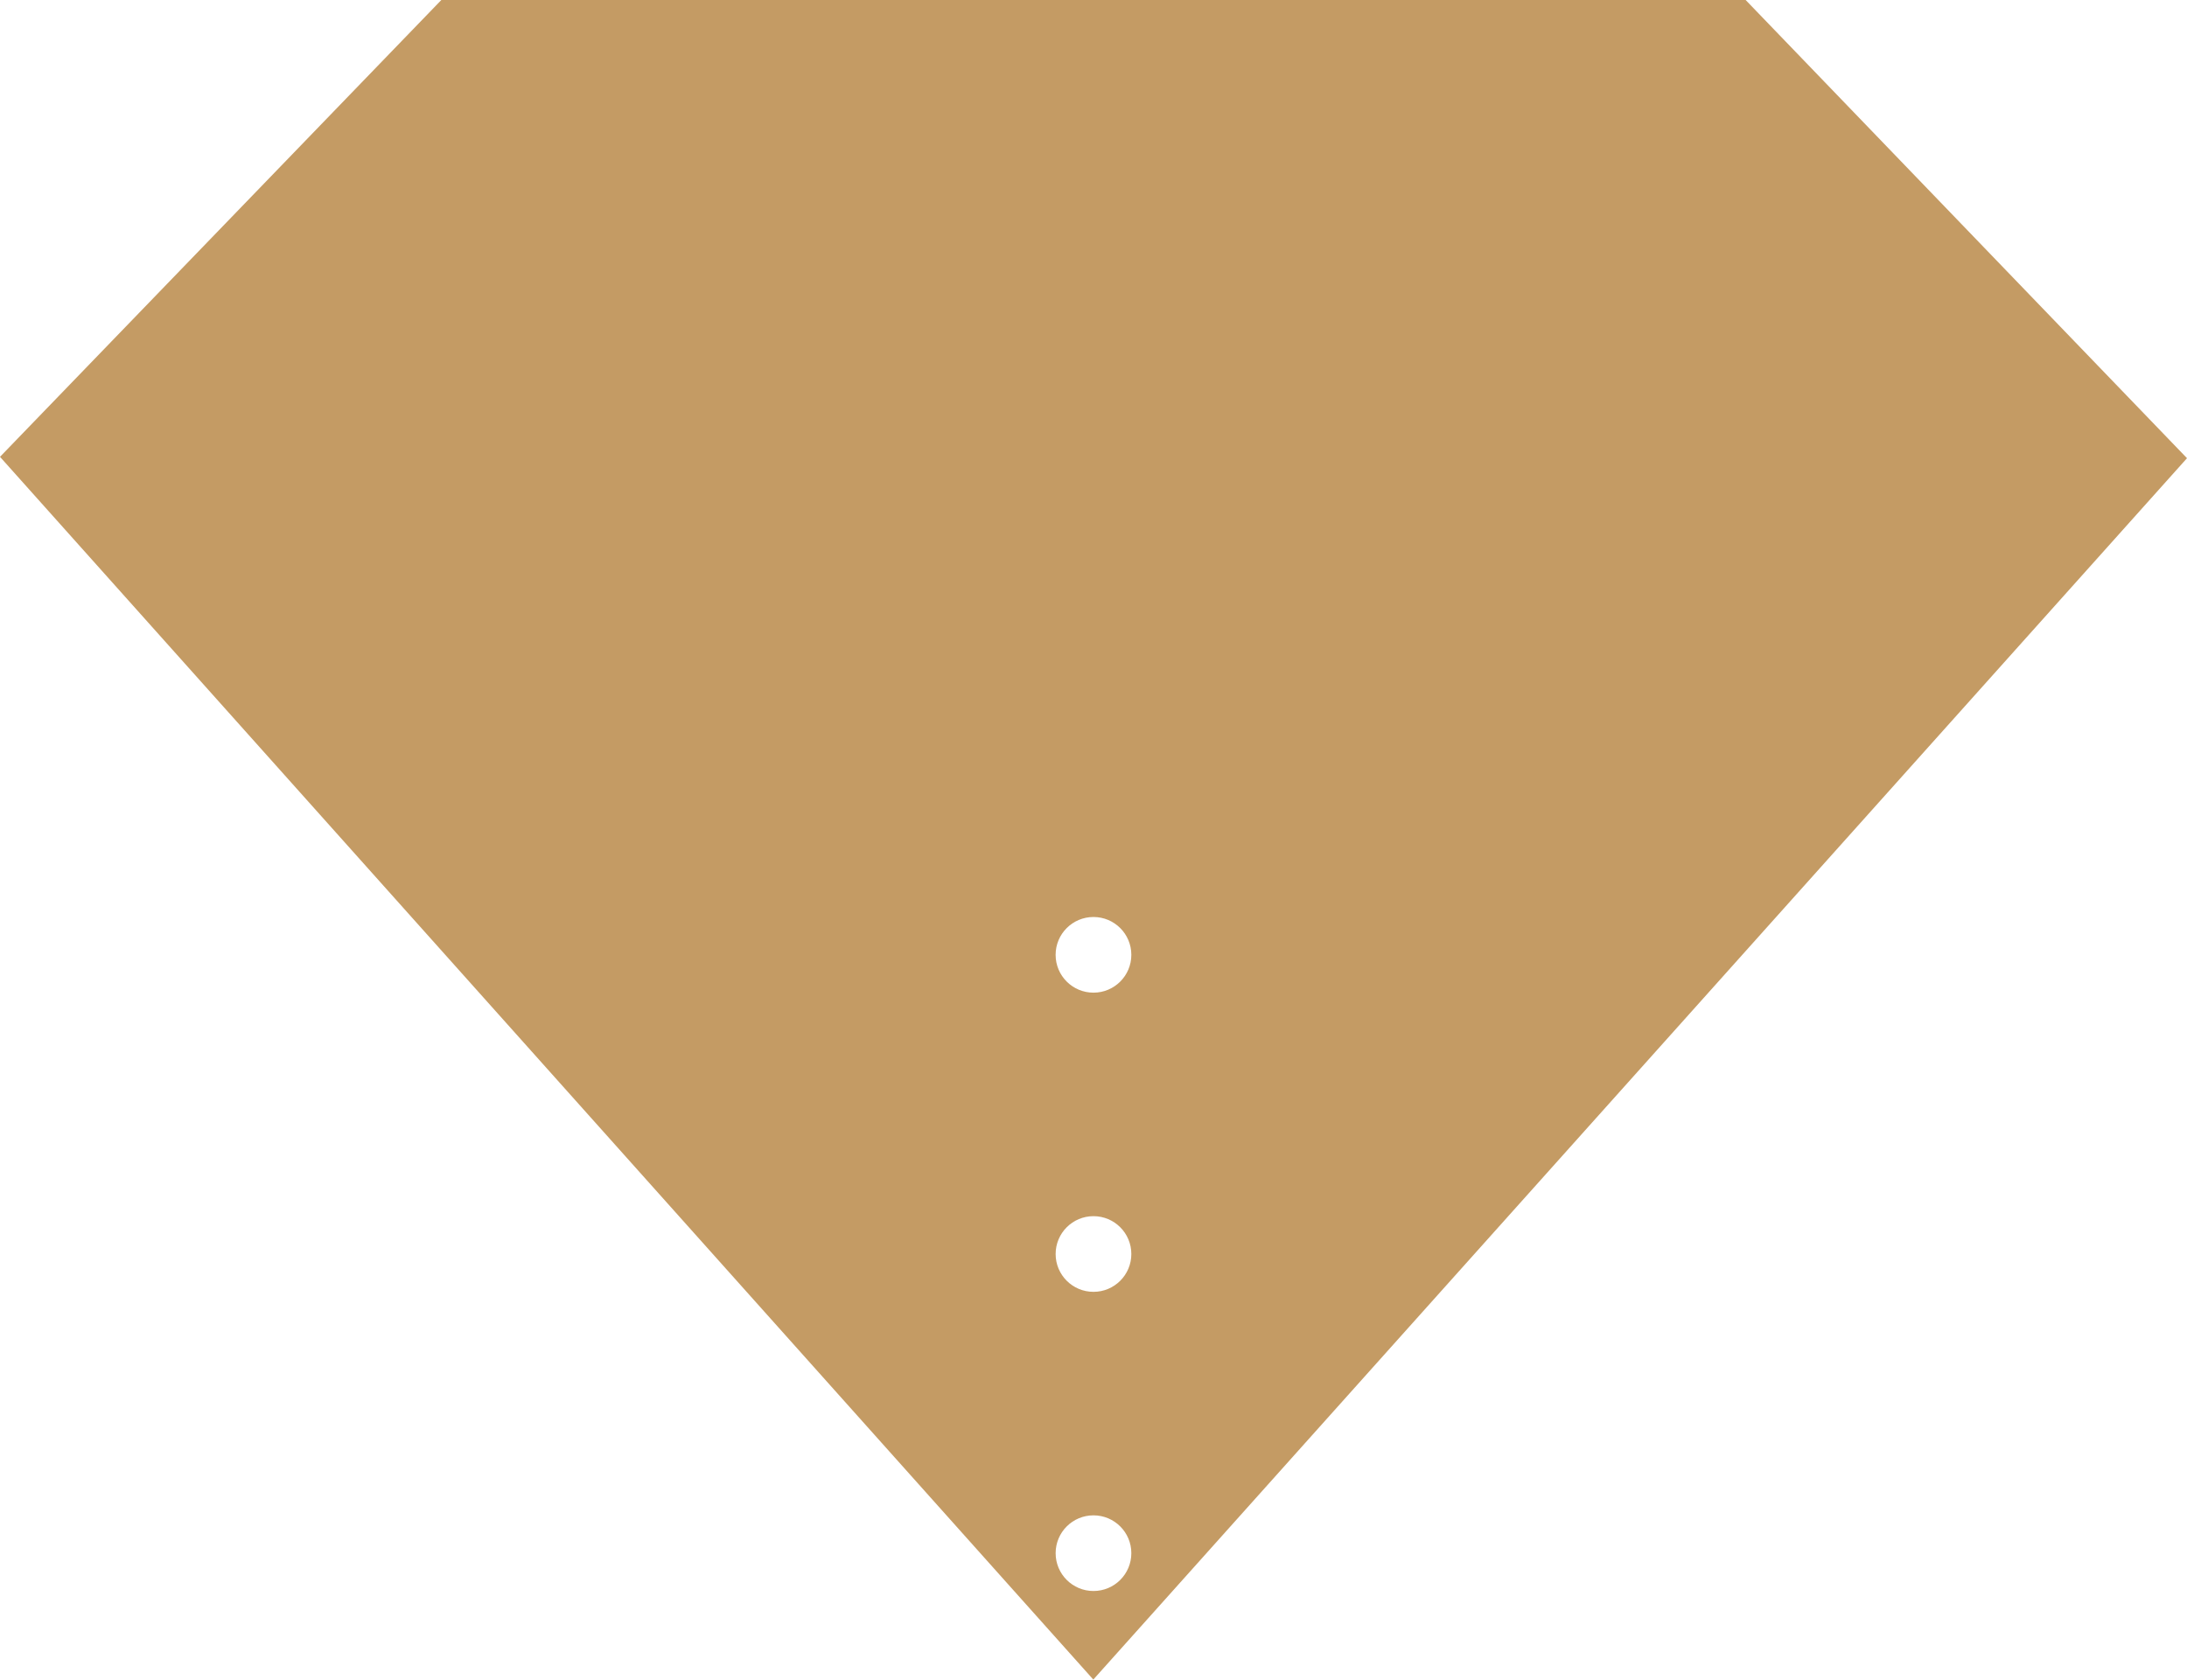 <svg version="1.1" id="图层_1" x="0px" y="0px" width="143.323px" height="110.102px" viewBox="0 0 143.323 110.102" enable-background="new 0 0 143.323 110.102" xml:space="preserve" xmlns="http://www.w3.org/2000/svg" xmlns:xlink="http://www.w3.org/1999/xlink" xmlns:xml="http://www.w3.org/XML/1998/namespace">
  <path fill="#C49B64" d="M114.399,0H28.922L0,29.947l71.649,80.154l71.674-80.065L114.399,0z M71.66,104.295
	c-1.37,0-2.48-1.11-2.48-2.479c0-1.37,1.11-2.48,2.48-2.48c1.371,0,2.481,1.11,2.481,2.48
	C74.141,103.185,73.031,104.295,71.66,104.295z M71.66,84.684c-1.37,0-2.48-1.11-2.48-2.479c0-1.37,1.11-2.481,2.48-2.481
	c1.371,0,2.481,1.111,2.481,2.481C74.141,83.573,73.031,84.684,71.66,84.684z M71.66,65.072c-1.37,0-2.481-1.11-2.481-2.48
	s1.111-2.48,2.481-2.48c1.37,0,2.481,1.11,2.481,2.48S73.03,65.072,71.66,65.072z" class="color c1"/>
</svg>